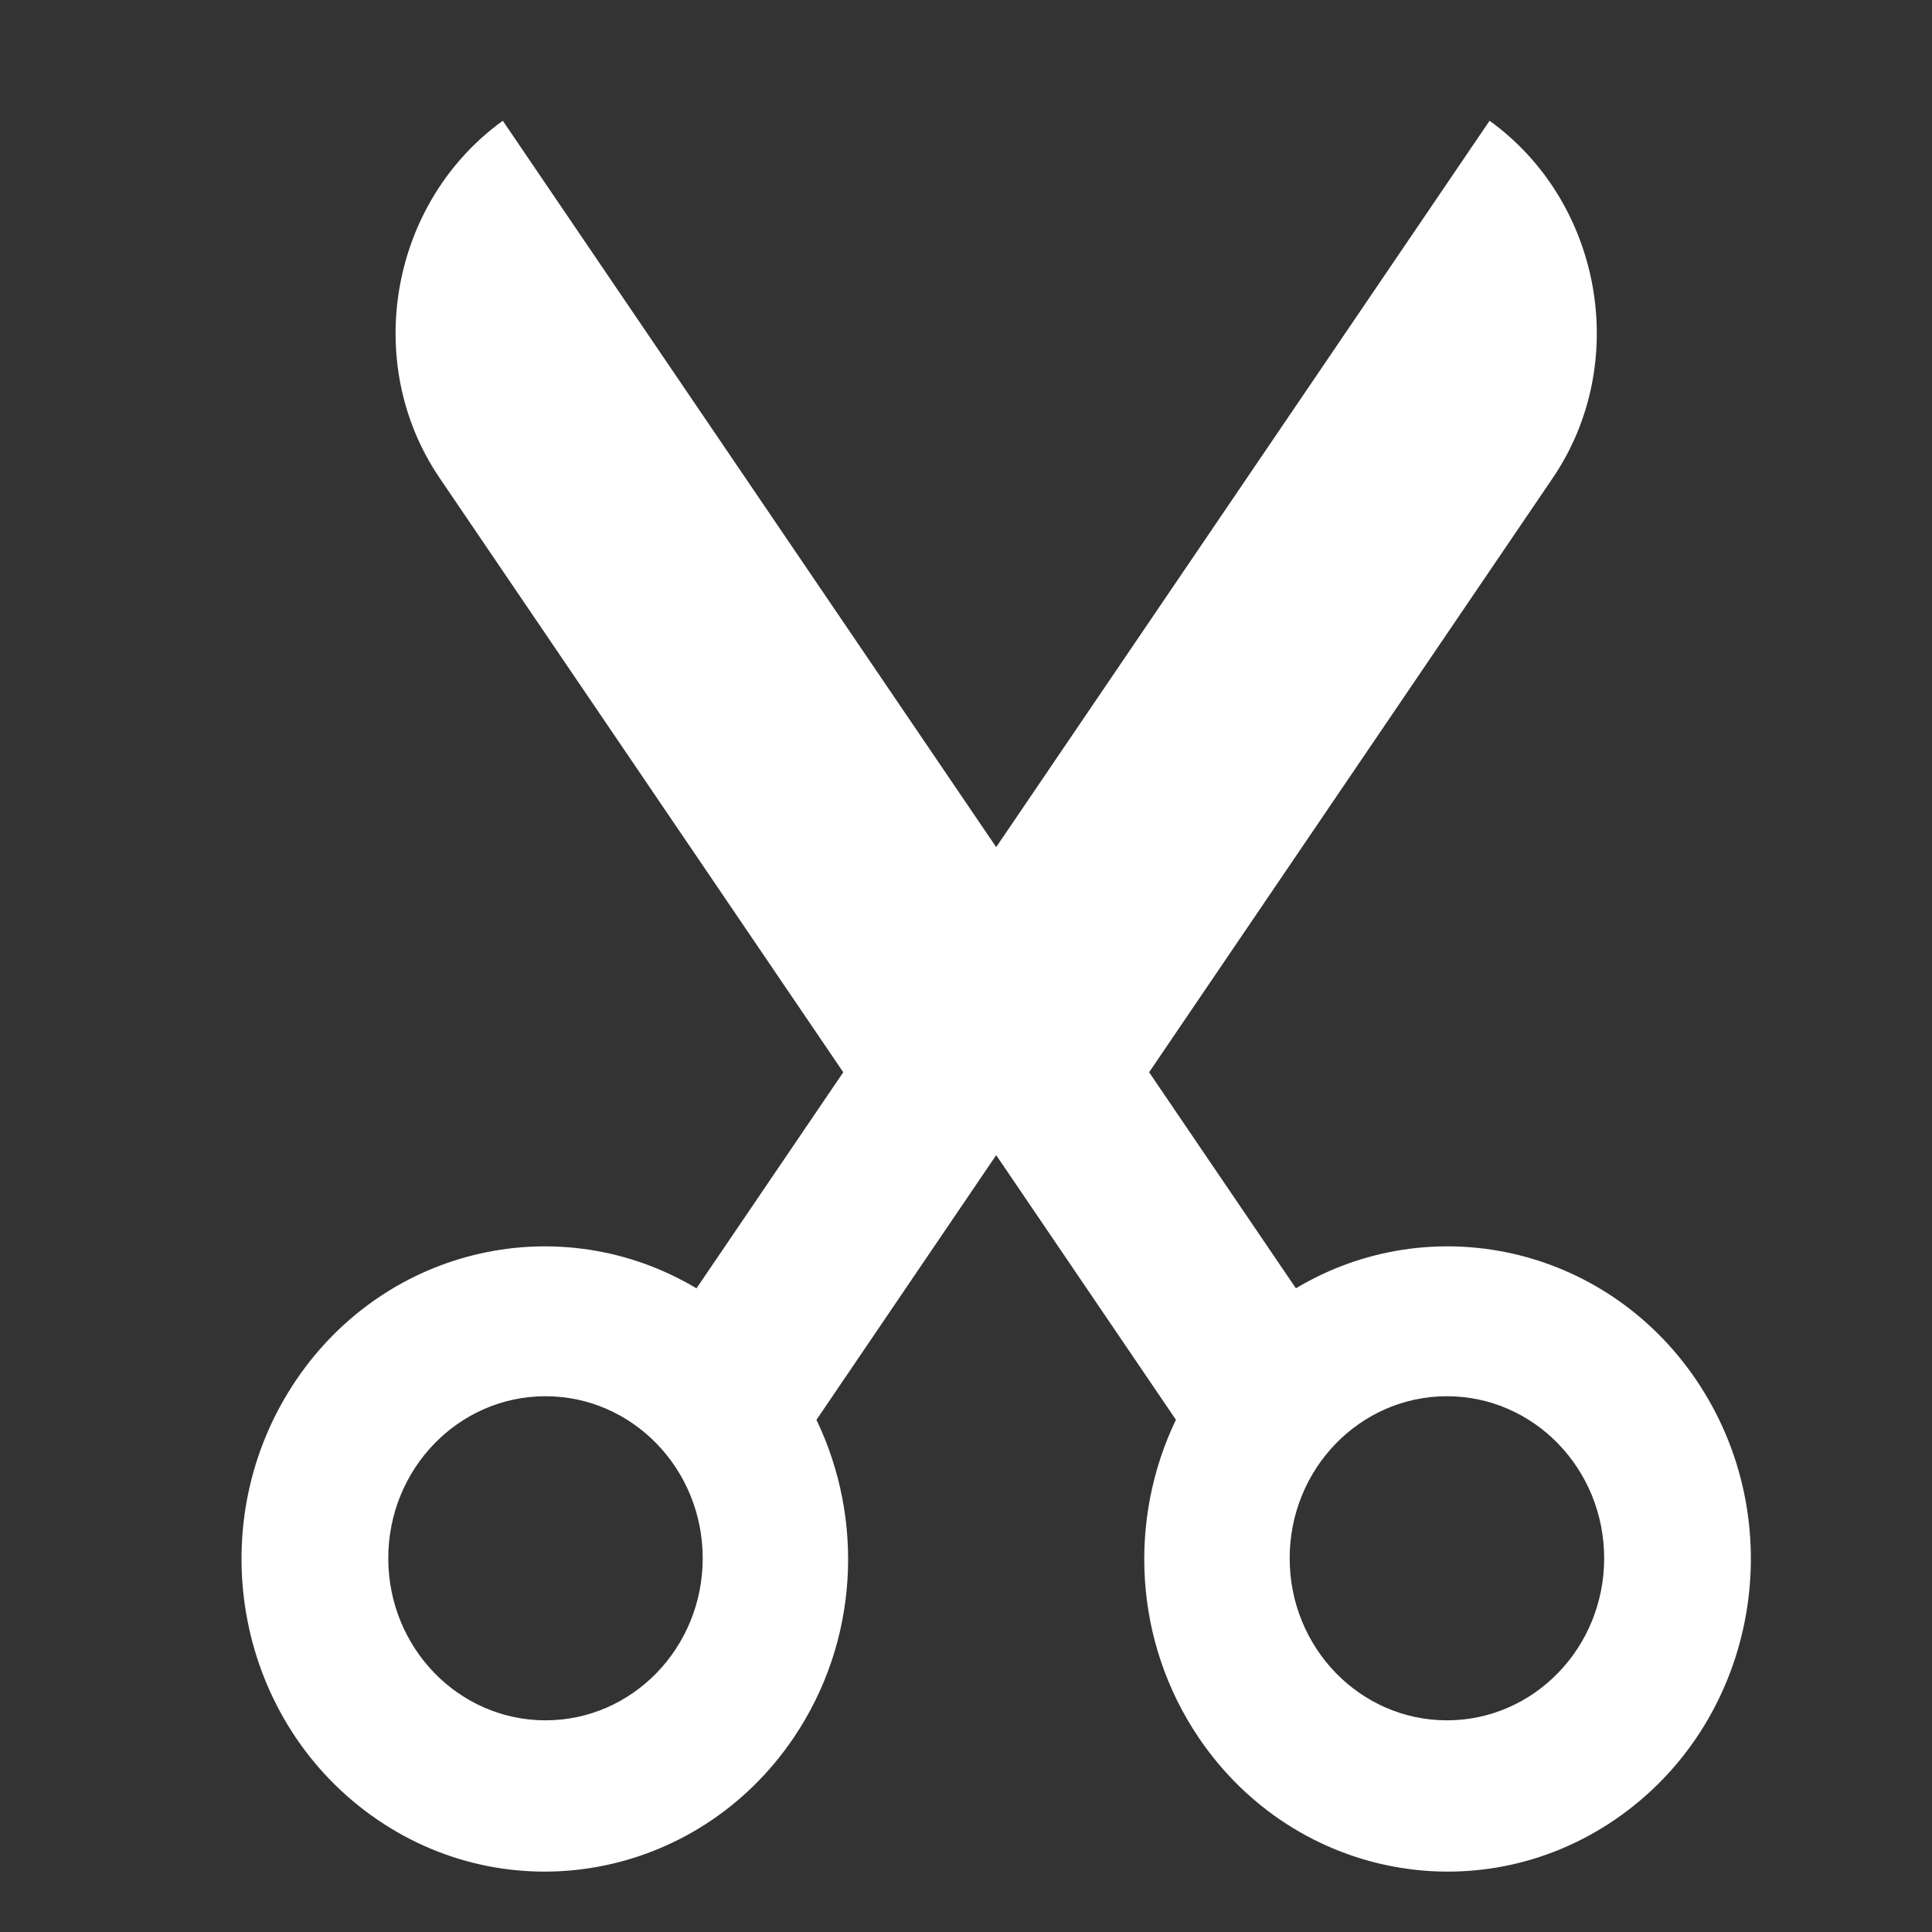 <?xml version="1.0" encoding="UTF-8"?>
<svg width="32px" height="32px" viewBox="0 0 32 32" version="1.1" xmlns="http://www.w3.org/2000/svg" xmlns:xlink="http://www.w3.org/1999/xlink">
    <rect x="0" y="0" width="32" height="32" fill="#333333" stroke="none"/>
    <!-- Generator: Sketch 63.1 (92452) - https://sketch.com -->
    <title>💟icons-category/scissor</title>
    <desc>Created with Sketch.</desc>
    <g id="💟icons-category/scissor" stroke="none" stroke-width="1" fill="none" fill-rule="evenodd">
        <path d="M7.19,26.57 C5.707,26.57 4.506,25.404 4.506,23.966 C4.506,22.527 5.707,21.361 7.19,21.361 C8.673,21.361 9.874,22.527 9.874,23.966 C9.874,25.404 8.673,26.57 7.19,26.57 Z M7.19,11.639 C5.707,11.639 4.506,10.473 4.506,9.035 C4.506,7.597 5.707,6.431 7.19,6.431 C8.673,6.431 9.874,7.597 9.874,9.035 C9.874,10.473 8.673,11.639 7.19,11.639 Z M31,8.328 C29.66,6.471 26.996,5.982 25.082,7.282 L15.24,13.967 L11.661,11.536 C12.994,9.304 12.367,6.416 10.148,4.909 C7.805,3.318 4.577,3.87 2.937,6.142 C1.297,8.415 1.866,11.547 4.208,13.139 C5.816,14.231 7.841,14.313 9.483,13.523 L13.867,16.5 L9.484,19.477 C7.842,18.687 5.817,18.769 4.209,19.861 C1.866,21.453 1.297,24.585 2.937,26.857 C4.578,29.13 7.806,29.682 10.149,28.091 C12.367,26.584 12.994,23.696 11.662,21.464 L15.24,19.033 L25.082,25.718 C26.996,27.018 29.66,26.529 31,24.672 L18.969,16.5 L31,8.328 L31,8.328 Z" id="Fill-1" fill="#FFFFFF" transform="translate(16.5, 16.5) rotate(-90) translate(-16.5, -16.5) "></path>
    </g>
</svg>